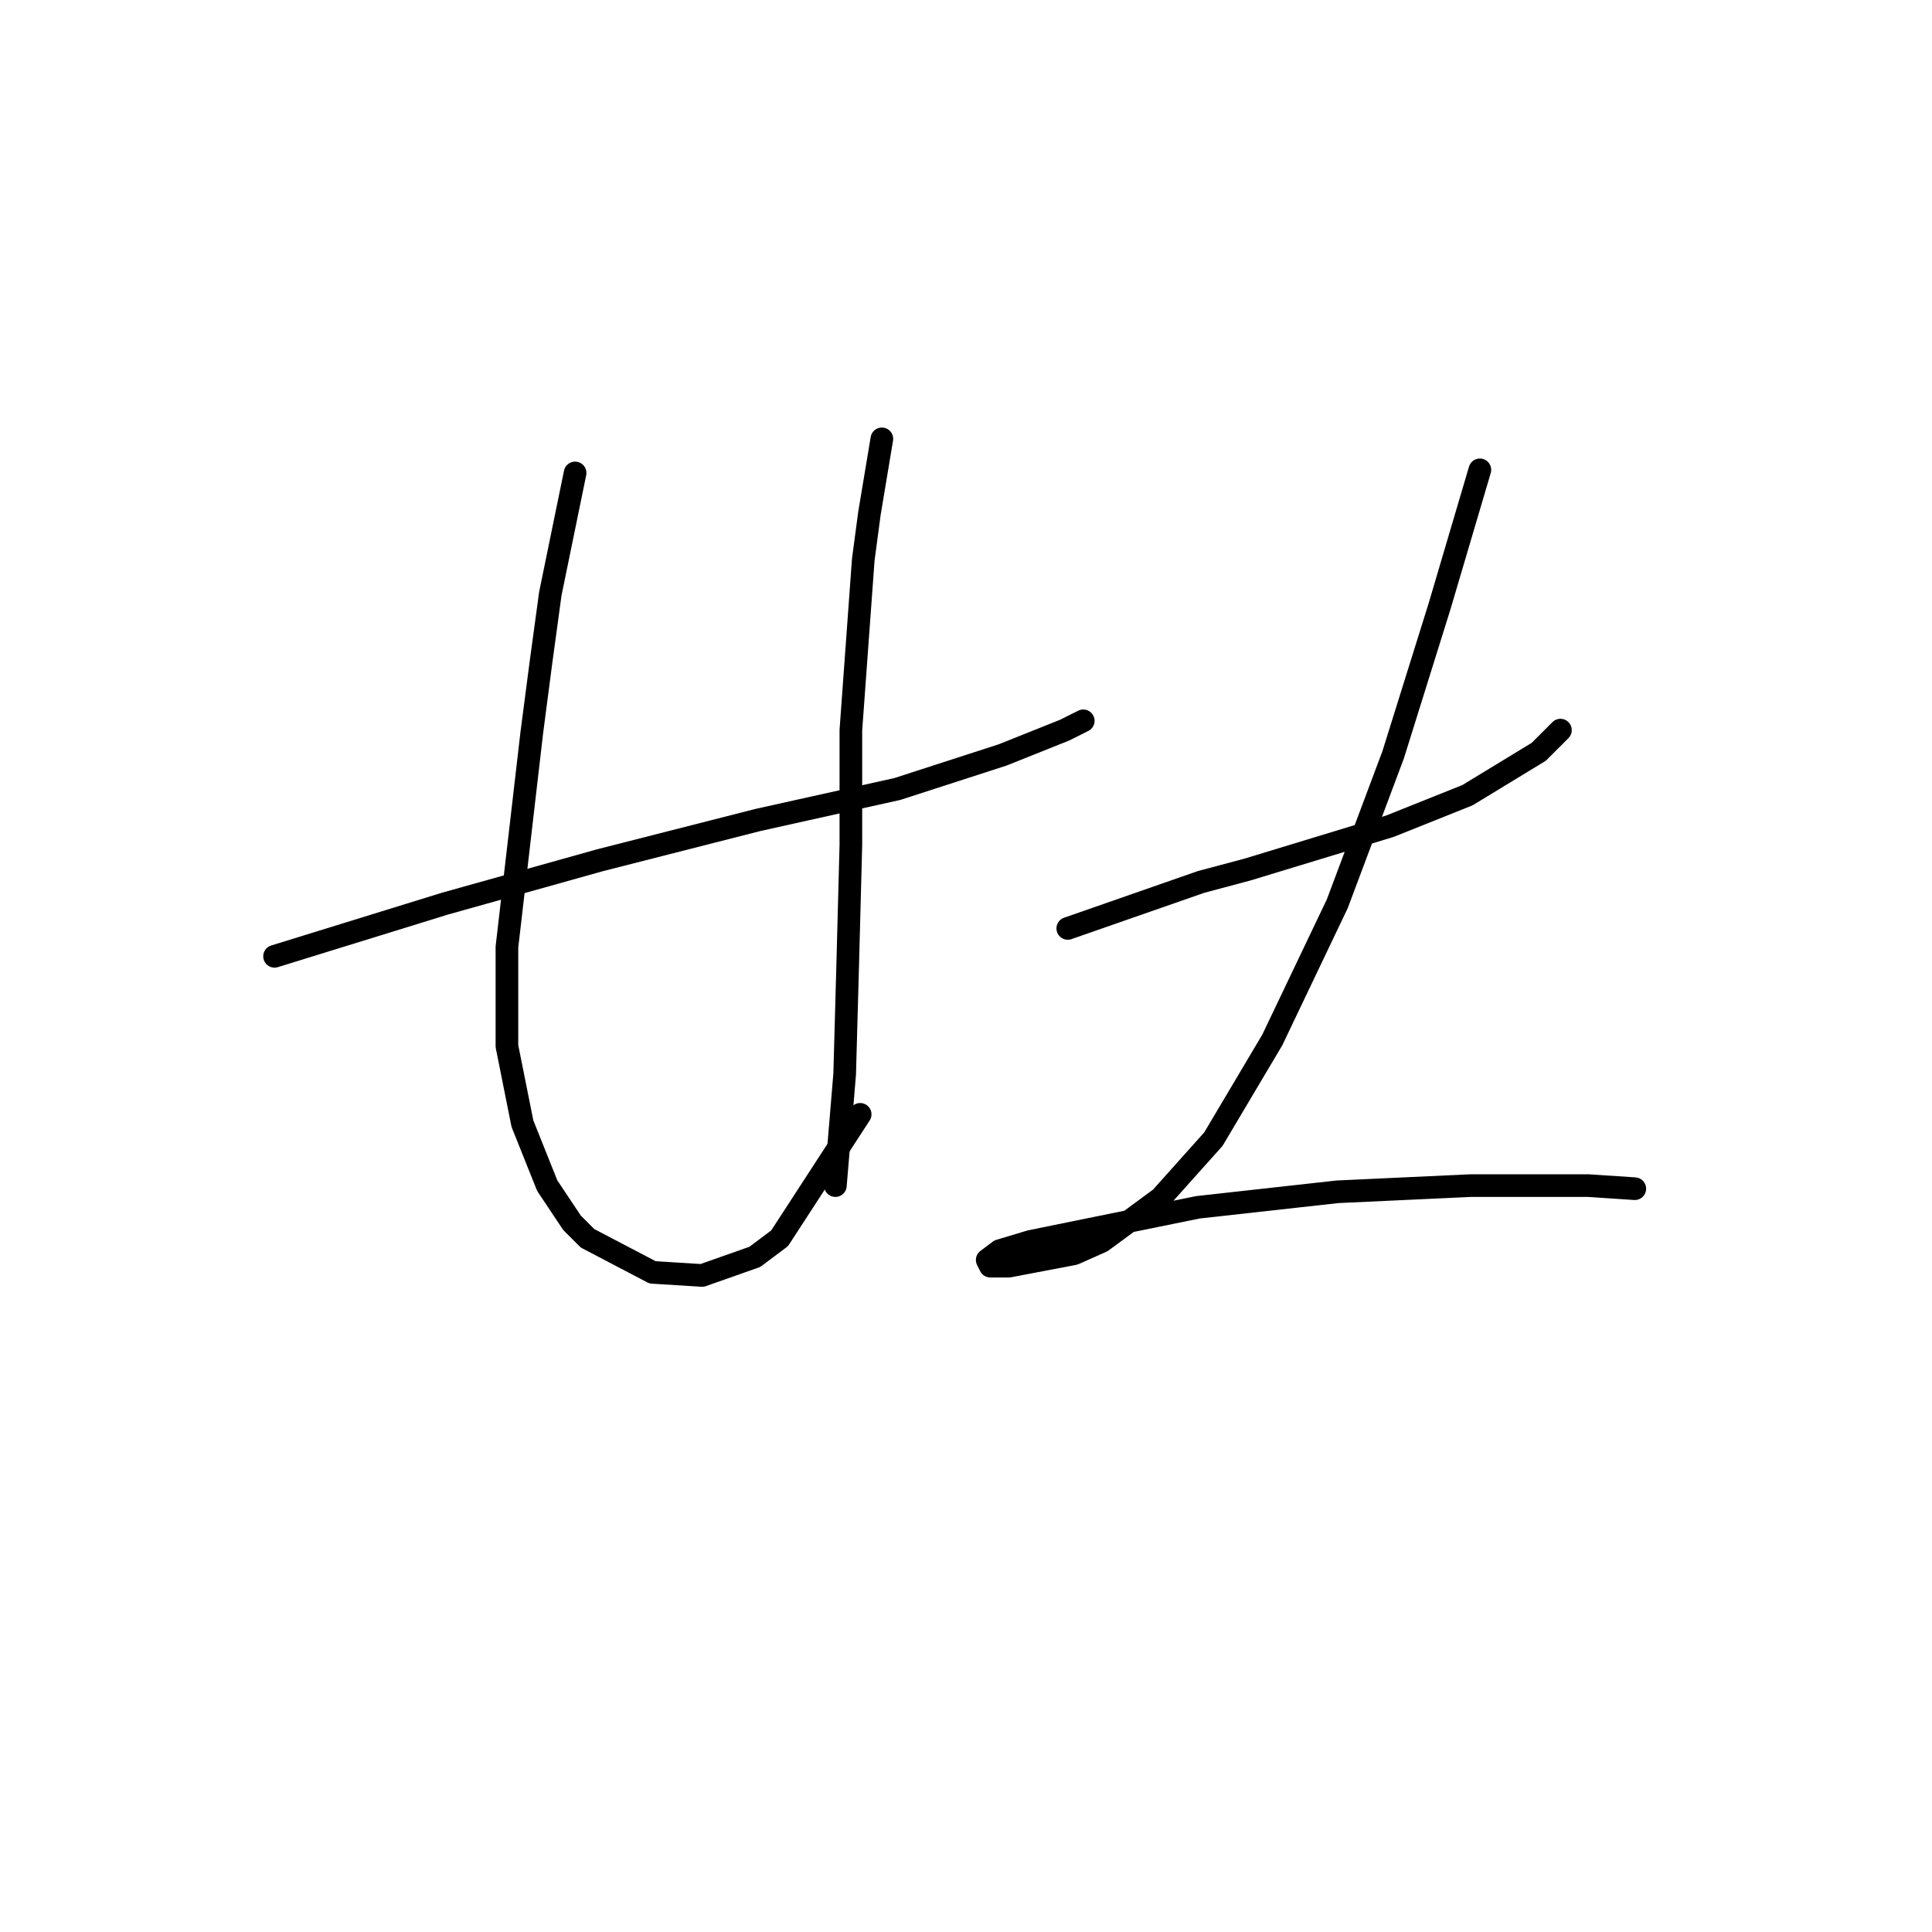 <?xml version="1.0" standalone="no"?>
    <svg width="256" height="256" xmlns="http://www.w3.org/2000/svg" version="1.1">
    <polyline stroke="black" stroke-width="3" stroke-linecap="round" fill="transparent" stroke-linejoin="round" points="36.379 126.716 58.96 119.737 79.489 113.989 100.428 108.651 118.903 104.546 132.863 100.029 141.074 96.745 143.538 95.513 143.538 95.513 " />
        <polyline stroke="black" stroke-width="3" stroke-linecap="round" fill="transparent" stroke-linejoin="round" points="76.204 62.667 72.919 78.68 71.688 87.712 70.456 97.155 67.171 125.485 67.171 138.623 69.224 148.887 72.509 157.099 75.793 162.025 77.846 164.078 86.468 168.595 93.037 169.005 100.017 166.542 103.302 164.078 113.977 147.655 113.977 147.655 " />
        <polyline stroke="black" stroke-width="3" stroke-linecap="round" fill="transparent" stroke-linejoin="round" points="116.851 58.151 115.208 68.005 114.387 74.163 112.745 96.745 112.745 111.936 112.334 127.538 111.924 142.318 110.692 157.099 110.692 157.099 " />
        <polyline stroke="black" stroke-width="3" stroke-linecap="round" fill="transparent" stroke-linejoin="round" points="141.485 123.021 159.139 116.863 165.298 115.22 184.184 109.472 194.448 105.367 203.892 99.619 206.766 96.745 206.766 96.745 " />
        <polyline stroke="black" stroke-width="3" stroke-linecap="round" fill="transparent" stroke-linejoin="round" points="196.091 62.257 190.753 80.322 184.595 100.029 177.204 119.737 168.583 137.802 160.782 150.94 153.802 158.741 146.001 164.489 142.306 166.131 133.684 167.773 131.221 167.773 130.81 166.952 132.452 165.721 136.558 164.489 158.729 159.973 177.204 157.92 194.859 157.099 210.461 157.099 216.619 157.509 216.619 157.509 " />
        </svg>